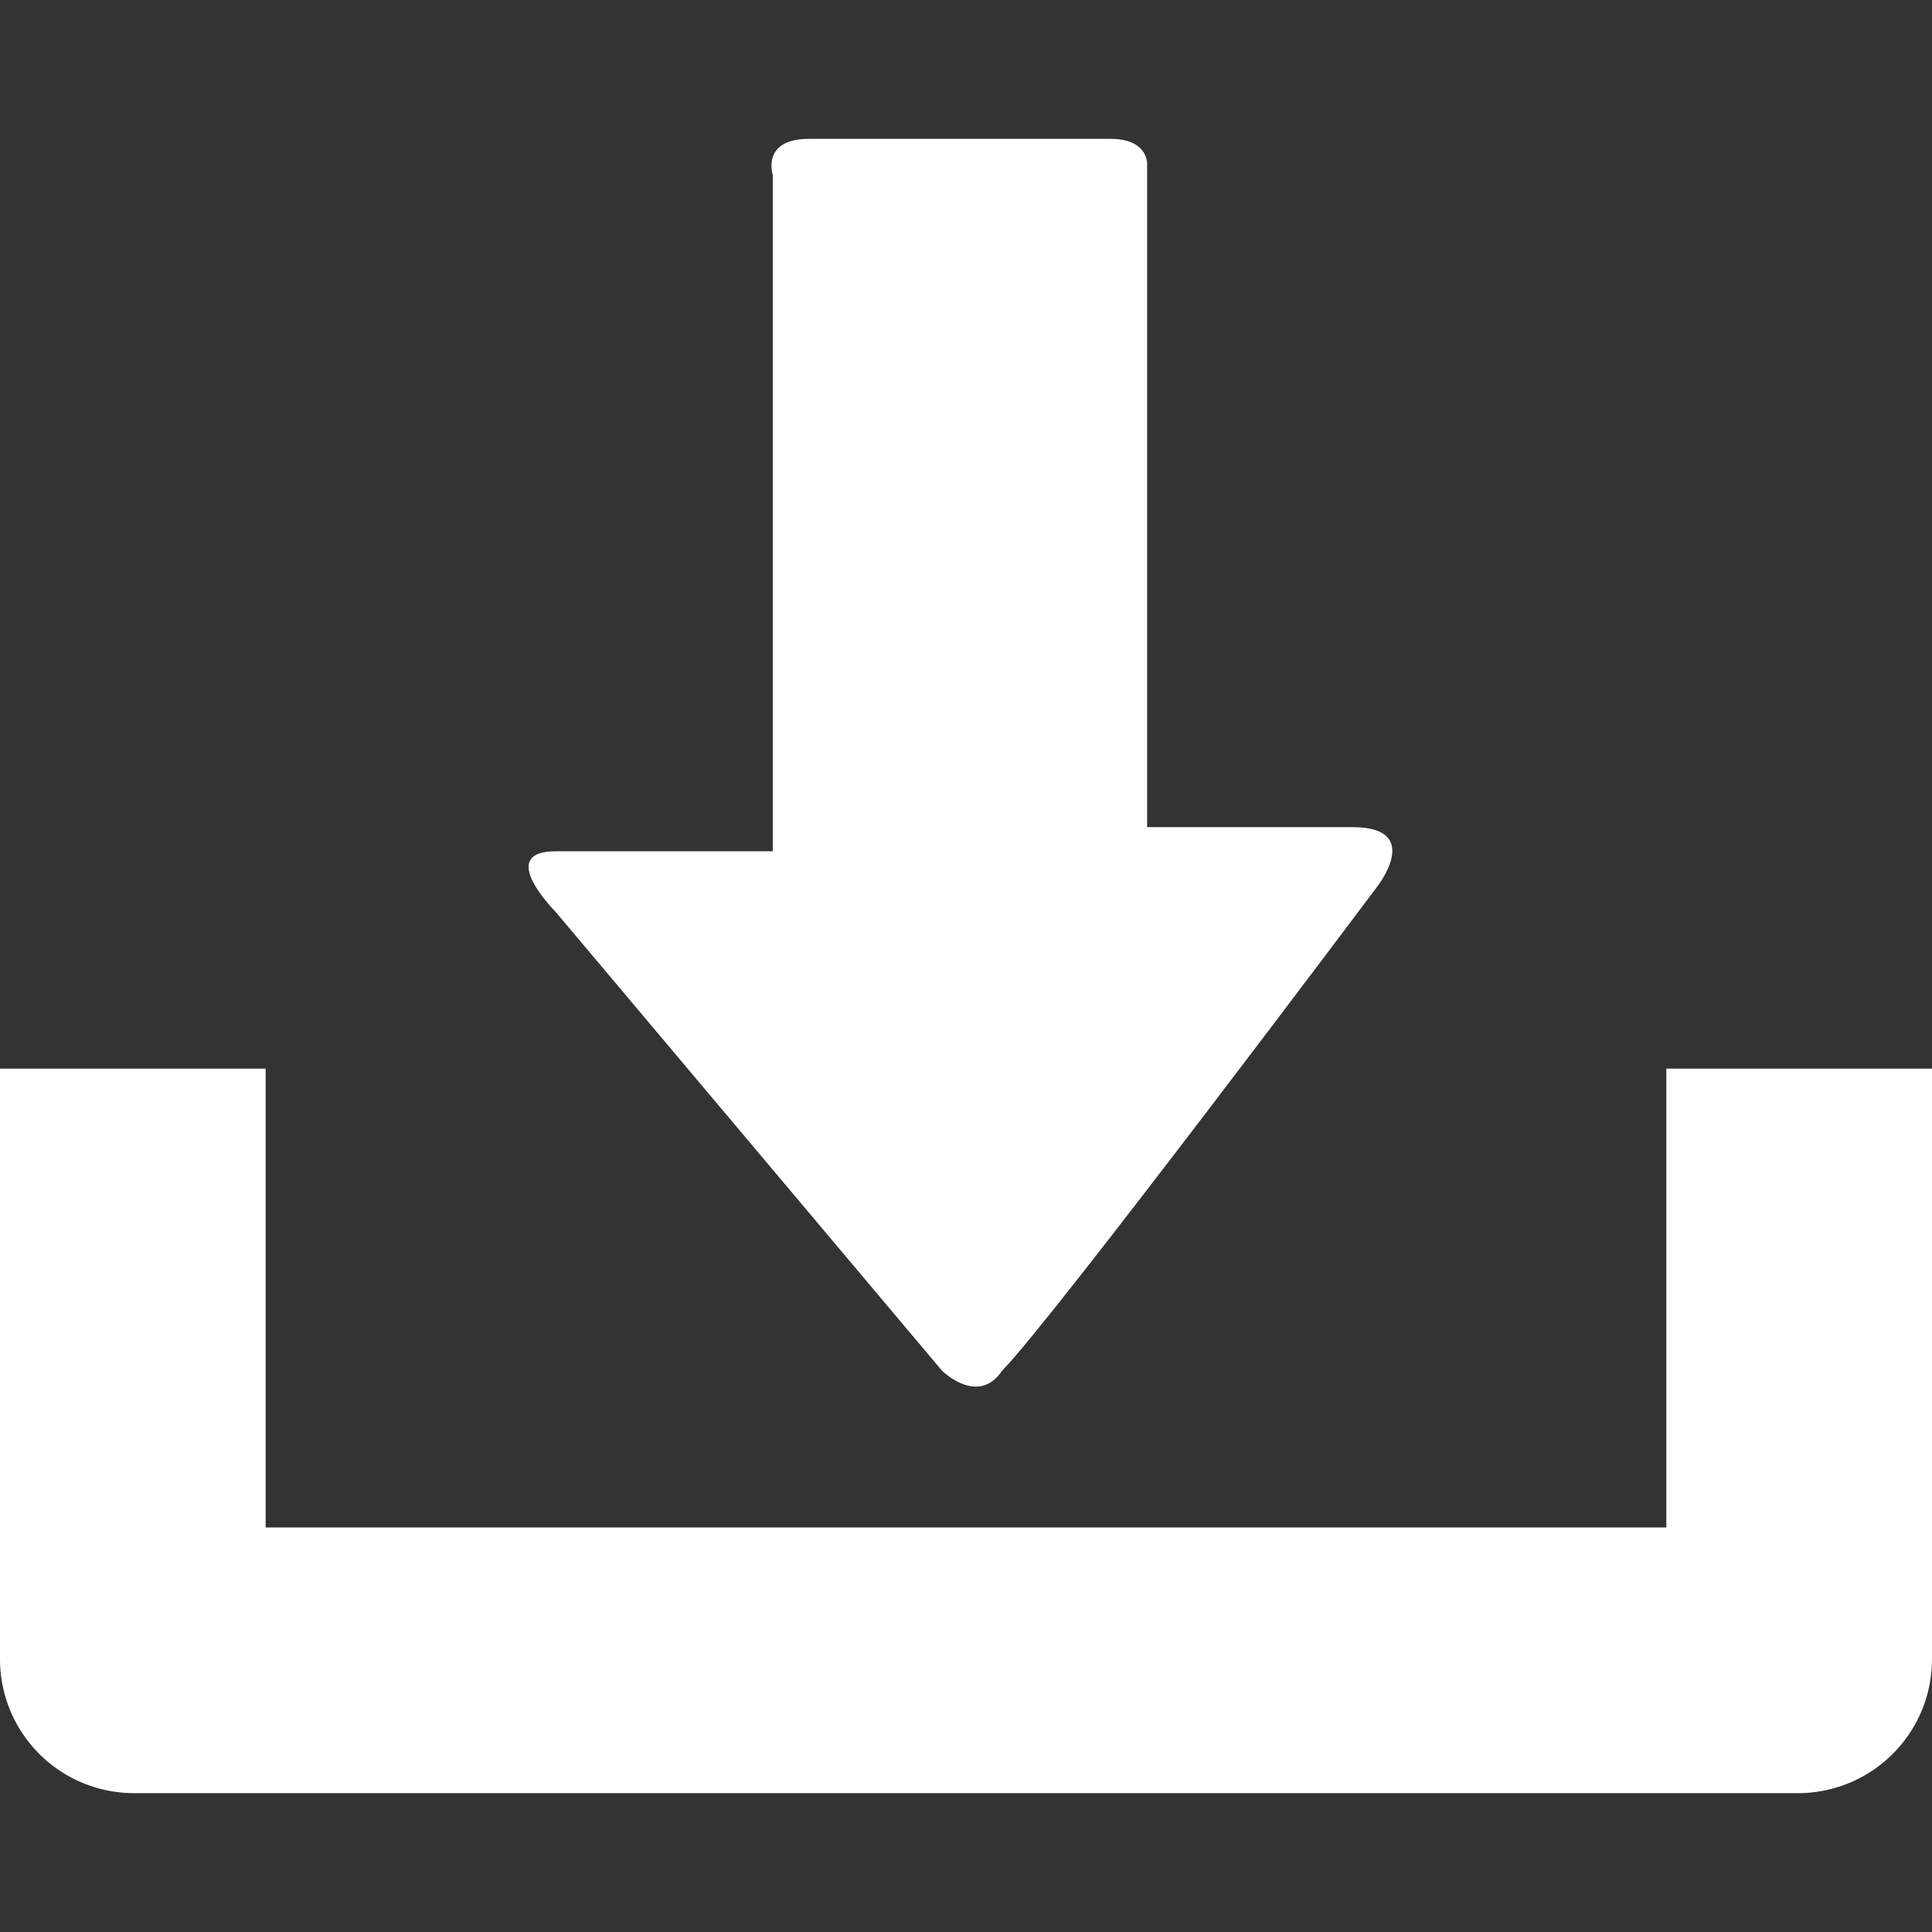 <svg id="Layer_1" data-name="Layer 1" xmlns="http://www.w3.org/2000/svg" viewBox="0 0 16 16"><rect x="0" y="0" width="16" height="16" fill="#333333" stroke="none"/><defs><style>.cls-1{fill:#fff;}</style></defs><title>download</title><path class="cls-1" d="M13.8,8.85v3.8H2.2V8.85H0v4.9a1.11,1.11,0,0,0,1.1,1.1H14.9a1.11,1.11,0,0,0,1.1-1.1V8.85Z"/><path class="cls-1" d="M7.8,11.35,4.6,7.55s-.5-.5,0-.5H6.4V1.45s-.1-.3.3-.3H9.2c.3,0,.3.2.3.2v5.5h1.7c.6,0,.2.5.2.5s-2.7,3.6-3.1,4C8.1,11.65,7.8,11.35,7.8,11.35Z"/></svg>